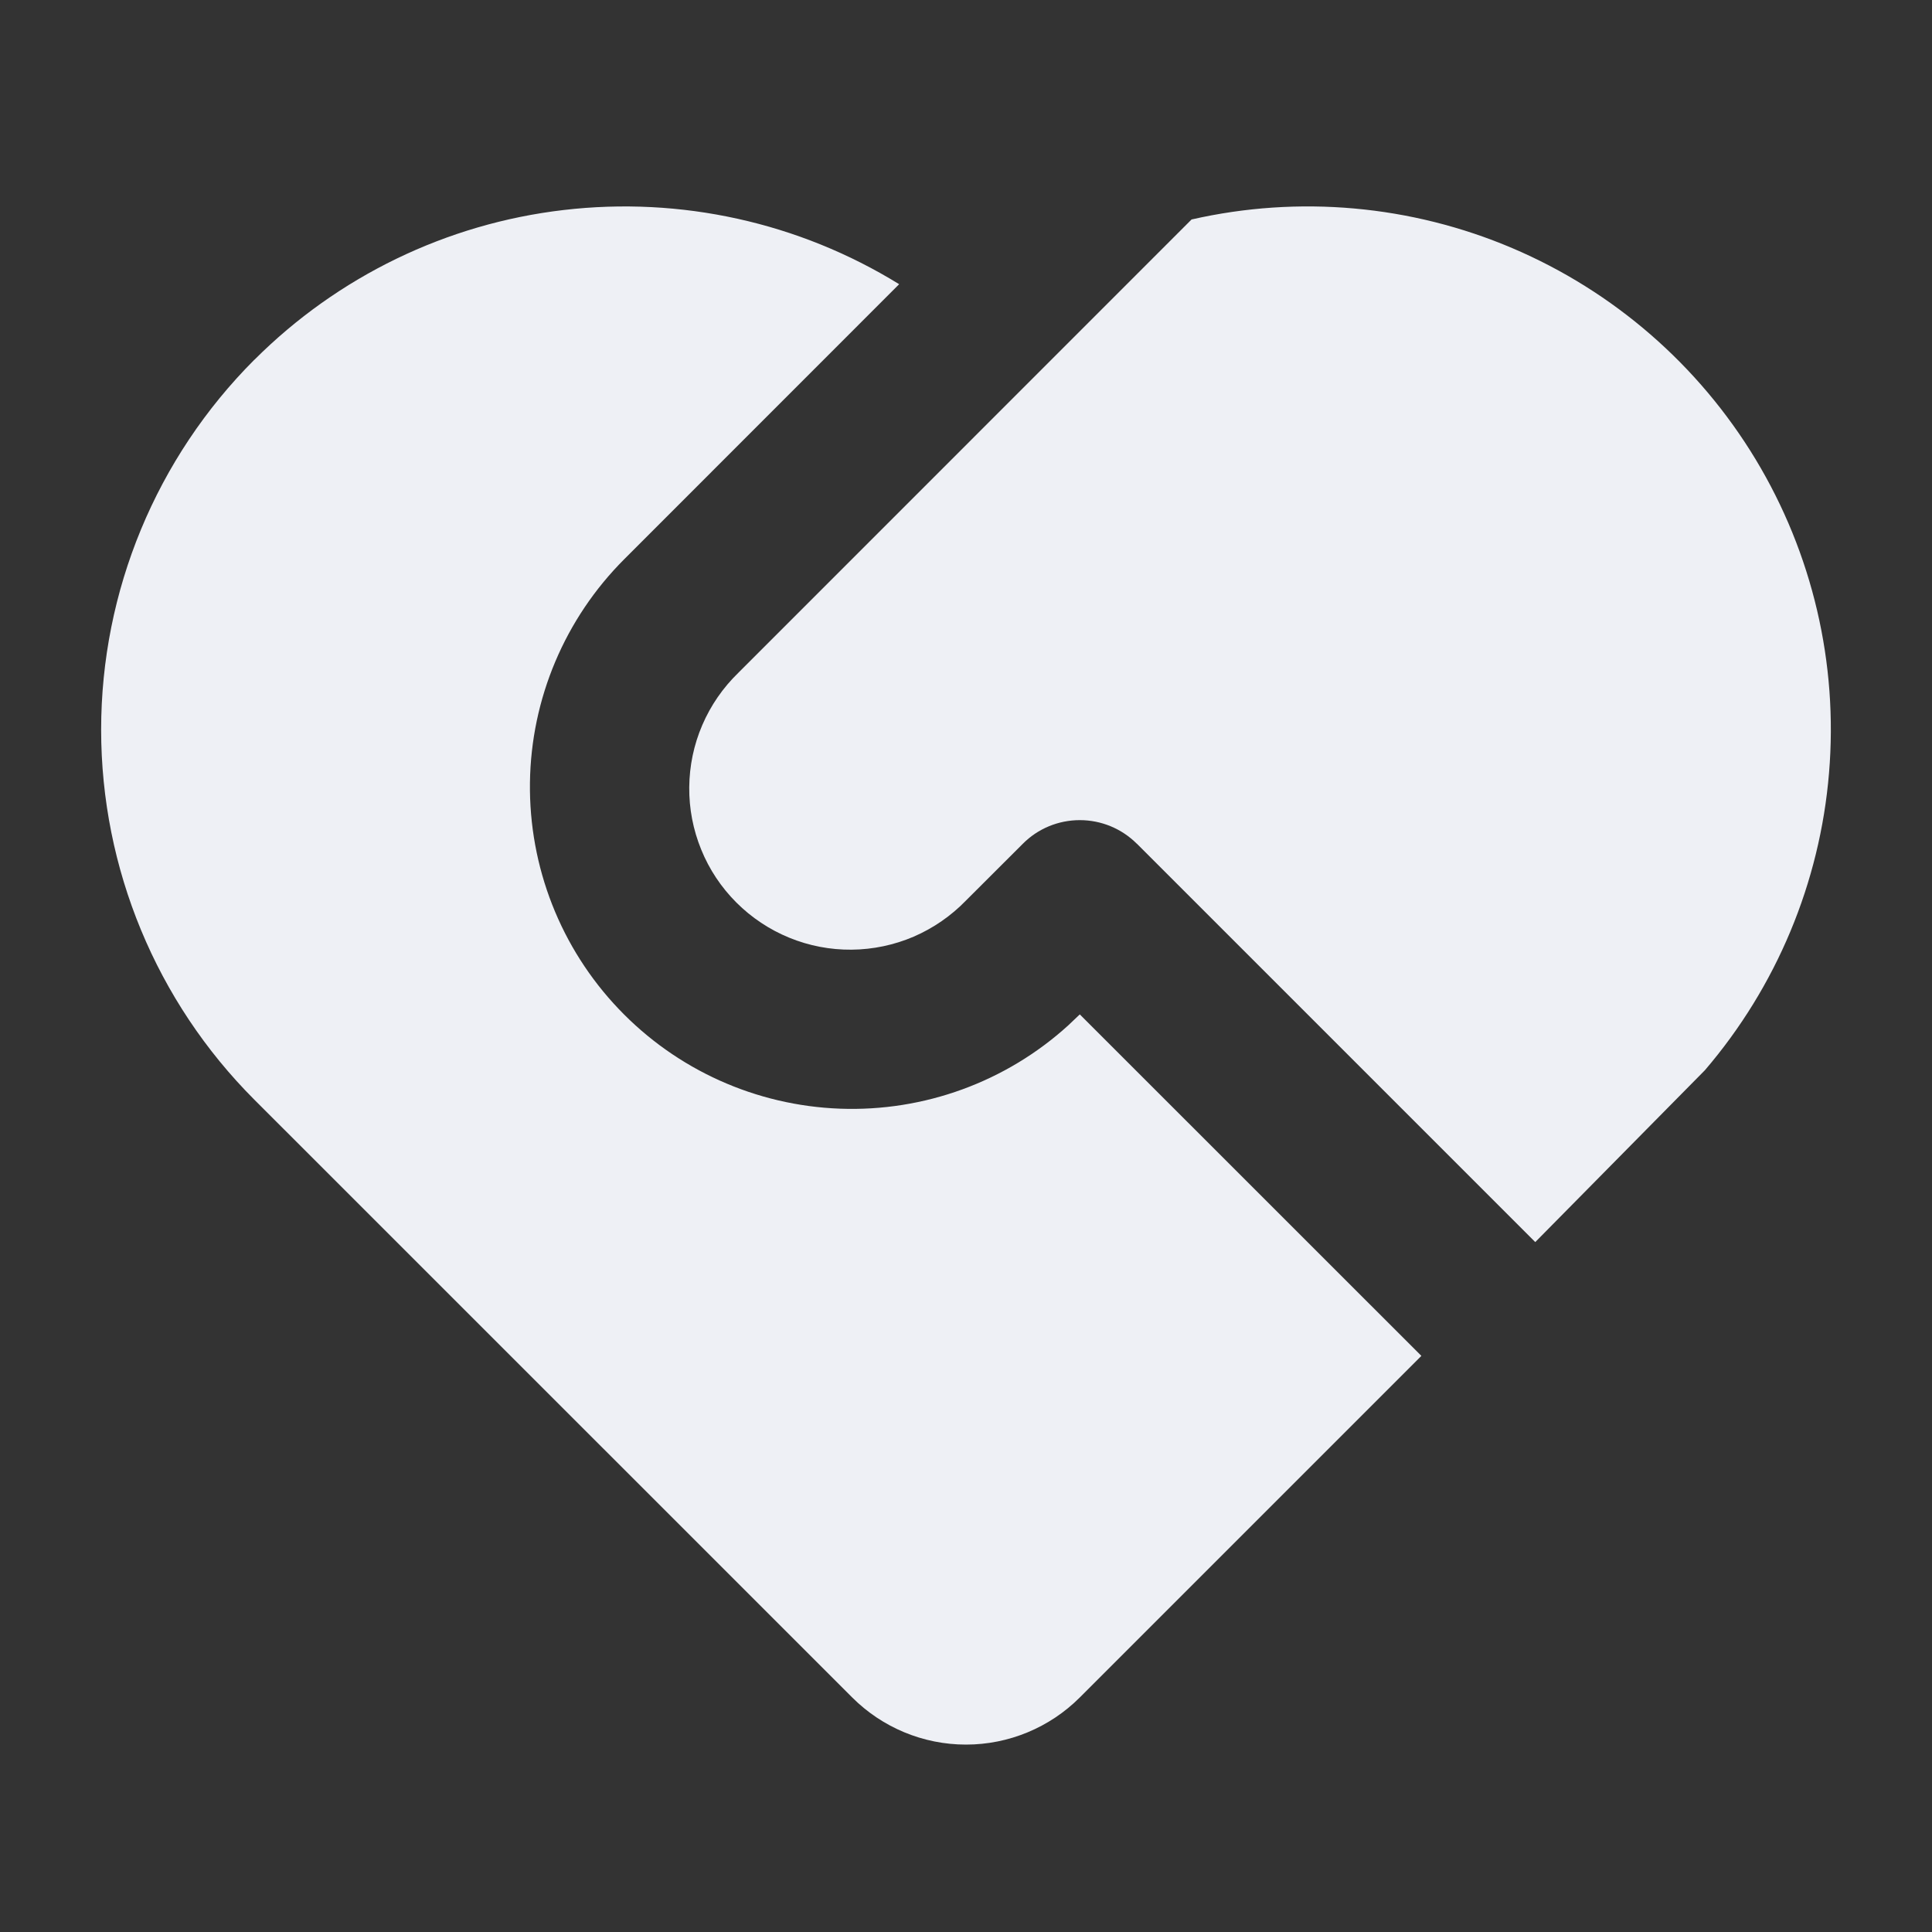 <svg width="20" height="20" viewBox="0 0 20 20" fill="none" xmlns="http://www.w3.org/2000/svg">
<rect x="0" y="0" width="20" height="20" fill="#333333" stroke="none"/>
<g clip-path="url(#clip0_1_131)">
<path d="M11.768 8.734C11.611 8.577 11.399 8.49 11.178 8.49C10.957 8.49 10.745 8.577 10.589 8.734L10 9.322C9.846 9.481 9.662 9.608 9.459 9.696C9.256 9.783 9.037 9.829 8.816 9.831C8.594 9.833 8.375 9.791 8.17 9.707C7.965 9.623 7.779 9.499 7.623 9.343C7.466 9.186 7.342 9 7.259 8.795C7.175 8.59 7.133 8.371 7.135 8.15C7.137 7.928 7.182 7.71 7.27 7.506C7.357 7.303 7.484 7.119 7.643 6.965L12.335 2.272C13.446 2.019 14.608 2.123 15.656 2.569C16.704 3.015 17.585 3.78 18.174 4.755C18.763 5.731 19.029 6.867 18.934 8.002C18.84 9.137 18.39 10.214 17.649 11.079L15.893 12.858L11.768 8.733V8.734ZM2.634 3.724C3.496 2.862 4.624 2.315 5.835 2.174C7.047 2.032 8.27 2.302 9.308 2.942L6.464 5.787C5.848 6.402 5.497 7.233 5.486 8.103C5.475 8.974 5.804 9.814 6.404 10.444C7.004 11.075 7.827 11.445 8.696 11.477C9.566 11.509 10.414 11.2 11.058 10.615L11.178 10.501L14.714 14.036L11.178 17.572C10.866 17.884 10.442 18.06 10 18.06C9.558 18.06 9.134 17.884 8.822 17.572L2.633 11.384C1.618 10.368 1.047 8.99 1.047 7.554C1.047 6.117 1.618 4.74 2.633 3.724H2.634Z" fill="#EEF0F5"/>
</g>
<defs>
<clipPath id="clip0_1_131">
<rect width="20" height="20" fill="white"/>
</clipPath>
</defs>
</svg>
